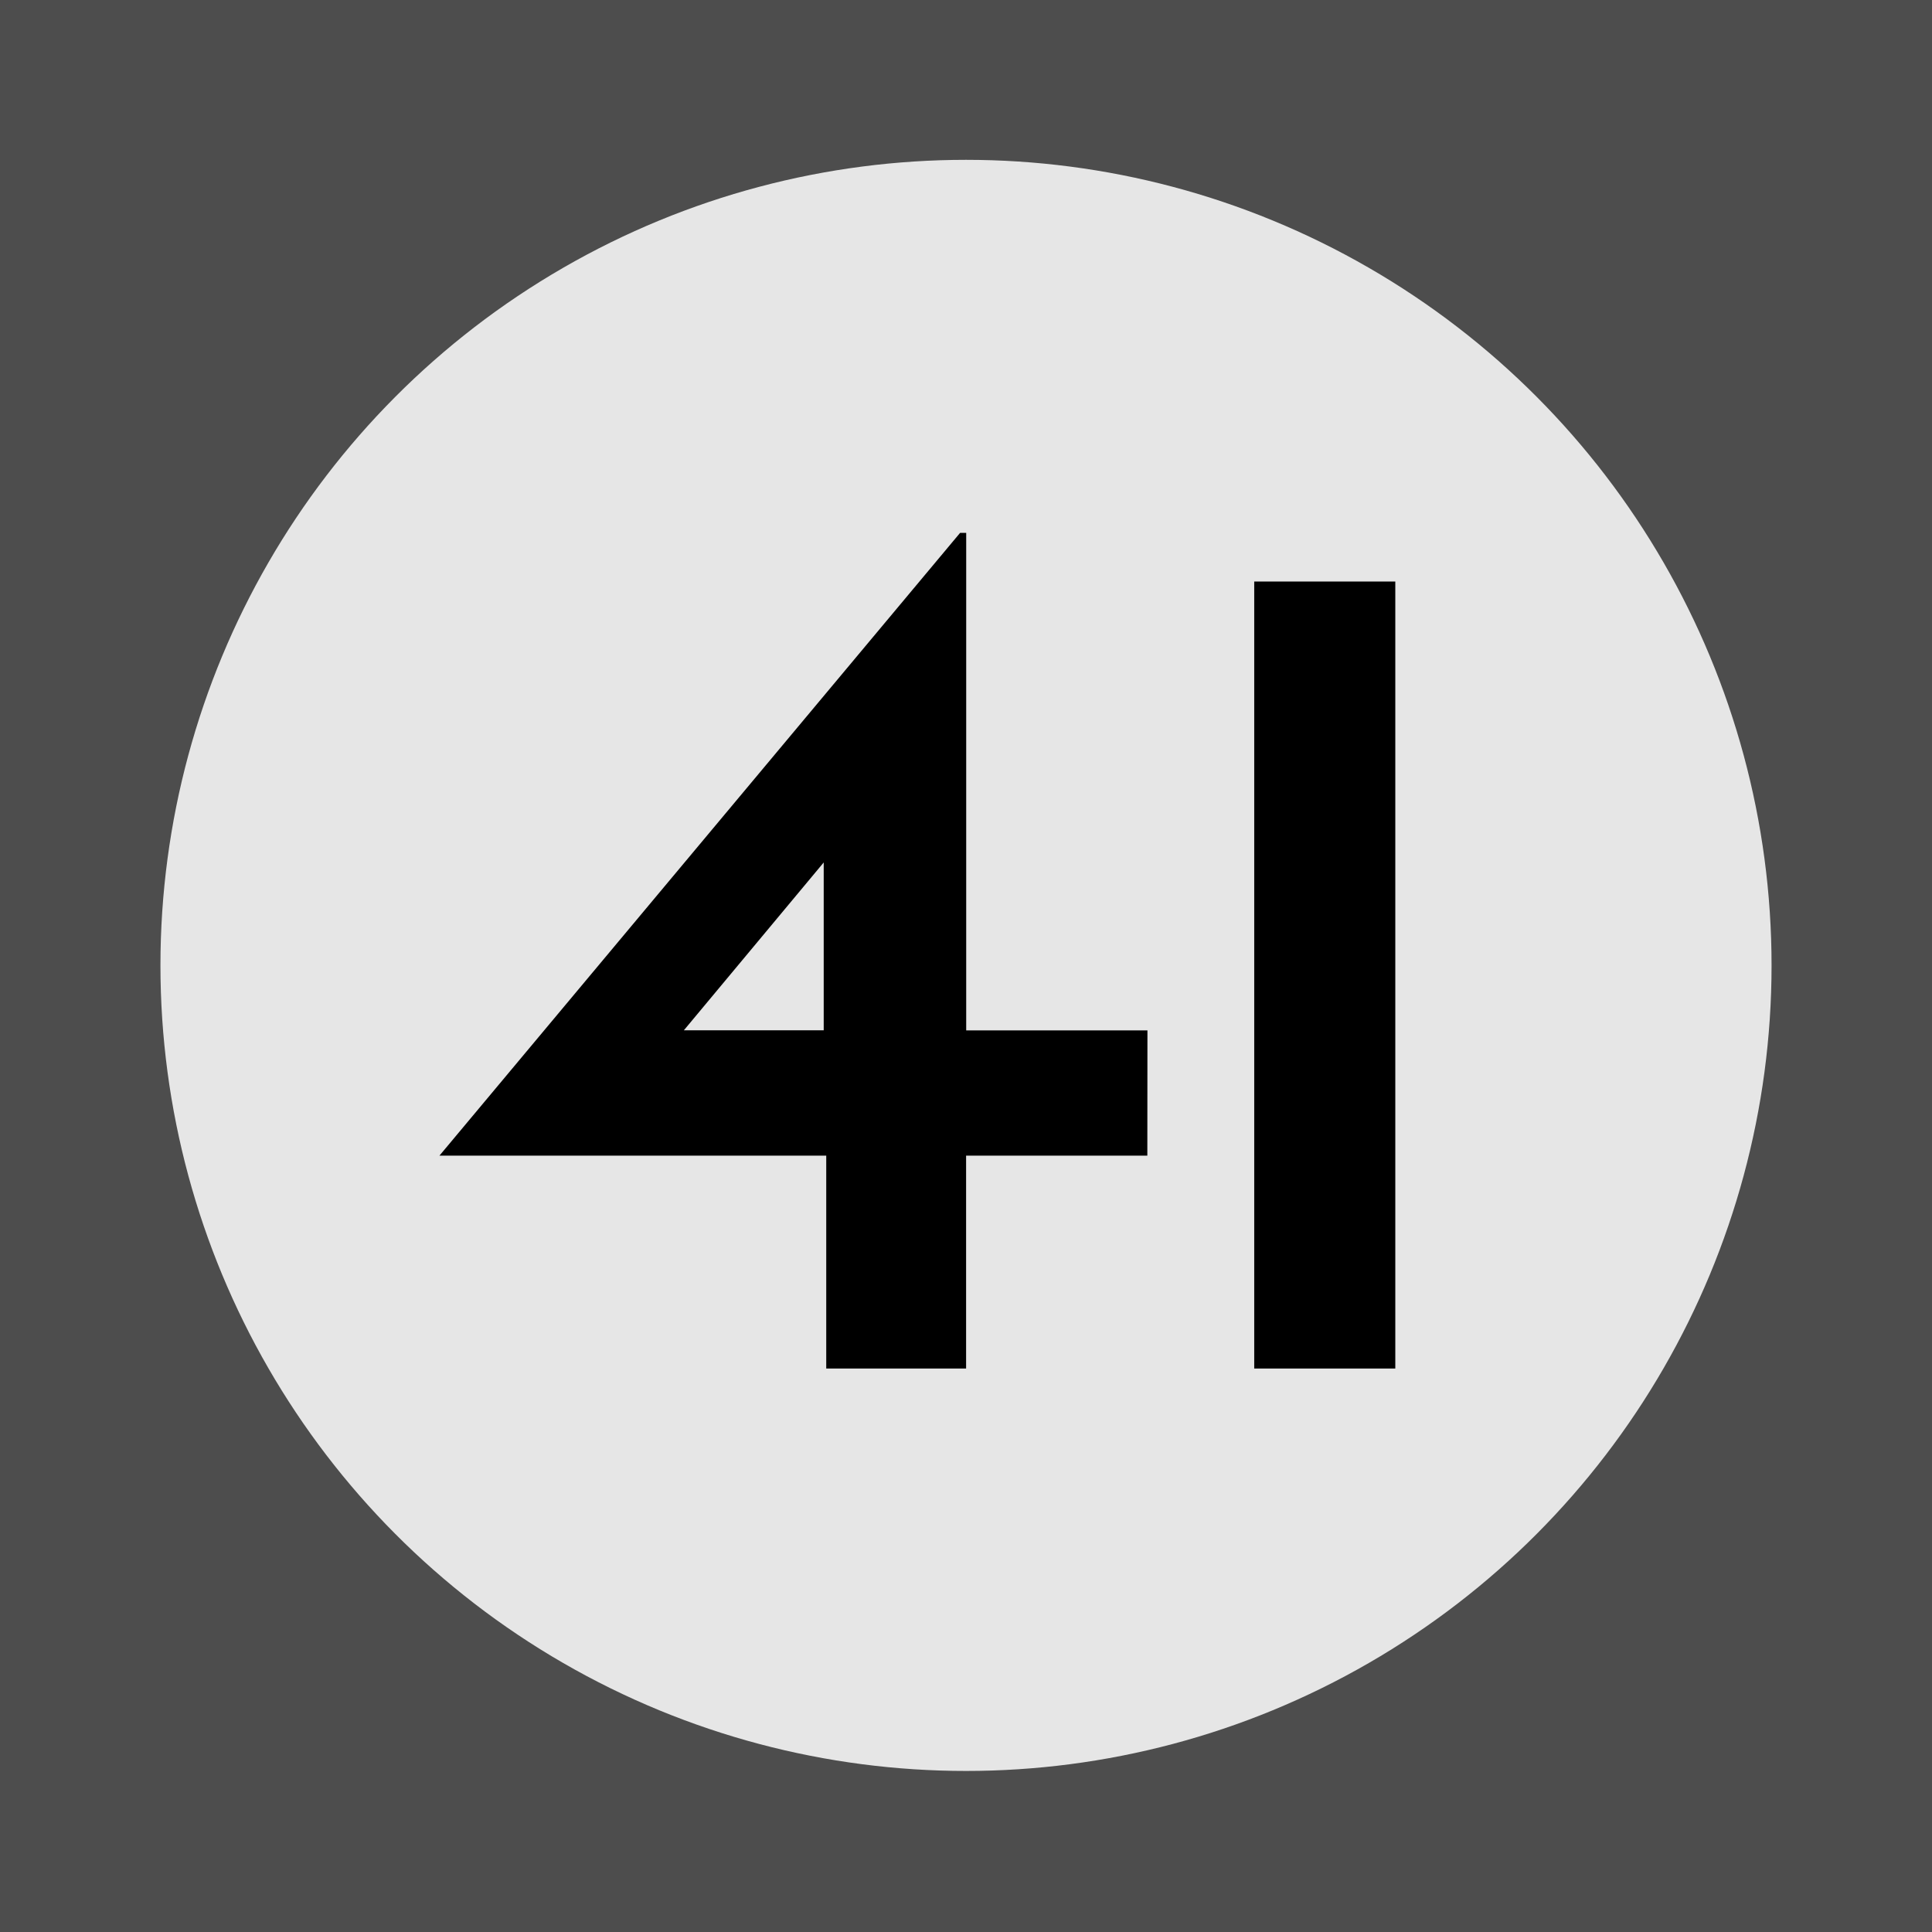 <?xml version='1.0' encoding='UTF-8'?>
<!-- Created with Inkscape (http://www.inkscape.org/) and export_objects.py -->
<svg xmlns:cc="http://creativecommons.org/ns#" xmlns:dc="http://purl.org/dc/elements/1.1/" xmlns:inkscape="http://www.inkscape.org/namespaces/inkscape" xmlns:rdf="http://www.w3.org/1999/02/22-rdf-syntax-ns#" xmlns:sodipodi="http://sodipodi.sourceforge.net/DTD/sodipodi-0.dtd" xmlns:xlink="http://www.w3.org/1999/xlink" xmlns="http://www.w3.org/2000/svg" version="1.1" width="0.75in" height="0.75in" viewBox="0 0 19.05 19.05" id="svg8" inkscape:version="0.92.3 (2405546, 2018-03-11)" sodipodi:docname="number-041.svg"><sodipodi:namedview id="base" pagecolor="#ffffff" bordercolor="#666666" borderopacity="1.0" inkscape:pageopacity="0.0" inkscape:pageshadow="2" inkscape:zoom="1.2308896" inkscape:cx="4900.5869" inkscape:cy="472.54354" inkscape:document-units="in" inkscape:current-layer="layer3" showgrid="true" units="in" inkscape:snap-others="true" inkscape:snap-grids="true" inkscape:window-width="1280" inkscape:window-height="940" inkscape:window-x="1909" inkscape:window-y="43" inkscape:window-maximized="1" inkscape:snap-midpoints="true" inkscape:object-nodes="true" inkscape:snap-text-baseline="true" inkscape:snap-smooth-nodes="false" showguides="false" inkscape:snap-object-midpoints="true" inkscape:snap-center="true" inkscape:snap-to-guides="false" inkscape:snap-nodes="true" inkscape:snap-intersection-paths="true">
    <inkscape:grid type="xygrid" id="grid10" units="pt" spacingx="3.175" spacingy="3.175"/>
    <sodipodi:guide position="380.206,103.188" orientation="0,1" id="guide9455" inkscape:locked="false"/>
  </sodipodi:namedview>
  <g inkscape:groupmode="layer" inkscape:label="number-" transform="matrix(1,0,0,1,-993.775,-69.85)"><g id="g1211" transform="translate(889,88.9)" inkscape:label="041">
      <rect style="display:inline;opacity:1;fill:#4d4d4d;fill-opacity:1;stroke:none;stroke-width:0.176;stroke-linecap:butt;stroke-linejoin:miter;stroke-miterlimit:47.146;stroke-dasharray:none;stroke-dashoffset:0;stroke-opacity:1;paint-order:markers fill stroke" id="rect1638" width="19.05" height="19.05" x="104.775" y="62.05" transform="translate(0,-81.1)"/>
      <circle style="opacity:1;fill:#e6e6e6;fill-opacity:1;stroke:none;stroke-width:0.176;stroke-linecap:butt;stroke-linejoin:miter;stroke-miterlimit:47.146;stroke-dasharray:none;stroke-dashoffset:0;stroke-opacity:1;paint-order:markers fill stroke" id="circle1658" cx="114.3" cy="-9.531" r="7.943"/>
      <g id="text1680" style="font-style:normal;font-variant:normal;font-weight:bold;font-stretch:normal;font-size:11.994px;line-height:125%;font-family:Paddington;-inkscape-font-specification:'Paddington Bold';font-variant-ligatures:normal;font-variant-caps:normal;font-variant-numeric:normal;text-align:center;letter-spacing:0px;word-spacing:0px;writing-mode:lr-tb;text-anchor:middle;fill:#000000;fill-opacity:1;stroke:none;stroke-width:0.265" aria-label="41">
        <path inkscape:connector-curvature="0" id="path1537" style="font-style:normal;font-variant:normal;font-weight:normal;font-stretch:normal;font-size:11.994px;font-family:Paddington;-inkscape-font-specification:Paddington;stroke:none;stroke-width:0.265" d="m 116.088,-7.655 h -1.787 v 2.099 h -1.379 v -2.099 h -3.814 l 5.134,-6.141 h 0.06 v 4.906 h 1.787 z M 112.897,-8.891 V -10.546 l -1.379,1.655 z"/>
        <path inkscape:connector-curvature="0" id="path1539" style="font-style:normal;font-variant:normal;font-weight:normal;font-stretch:normal;font-size:11.994px;font-family:Paddington;-inkscape-font-specification:Paddington;stroke:none;stroke-width:0.265" d="m 118.533,-5.556 h -1.391 v -7.76 h 1.391 z"/>
      </g>
    </g>
    </g></svg>
